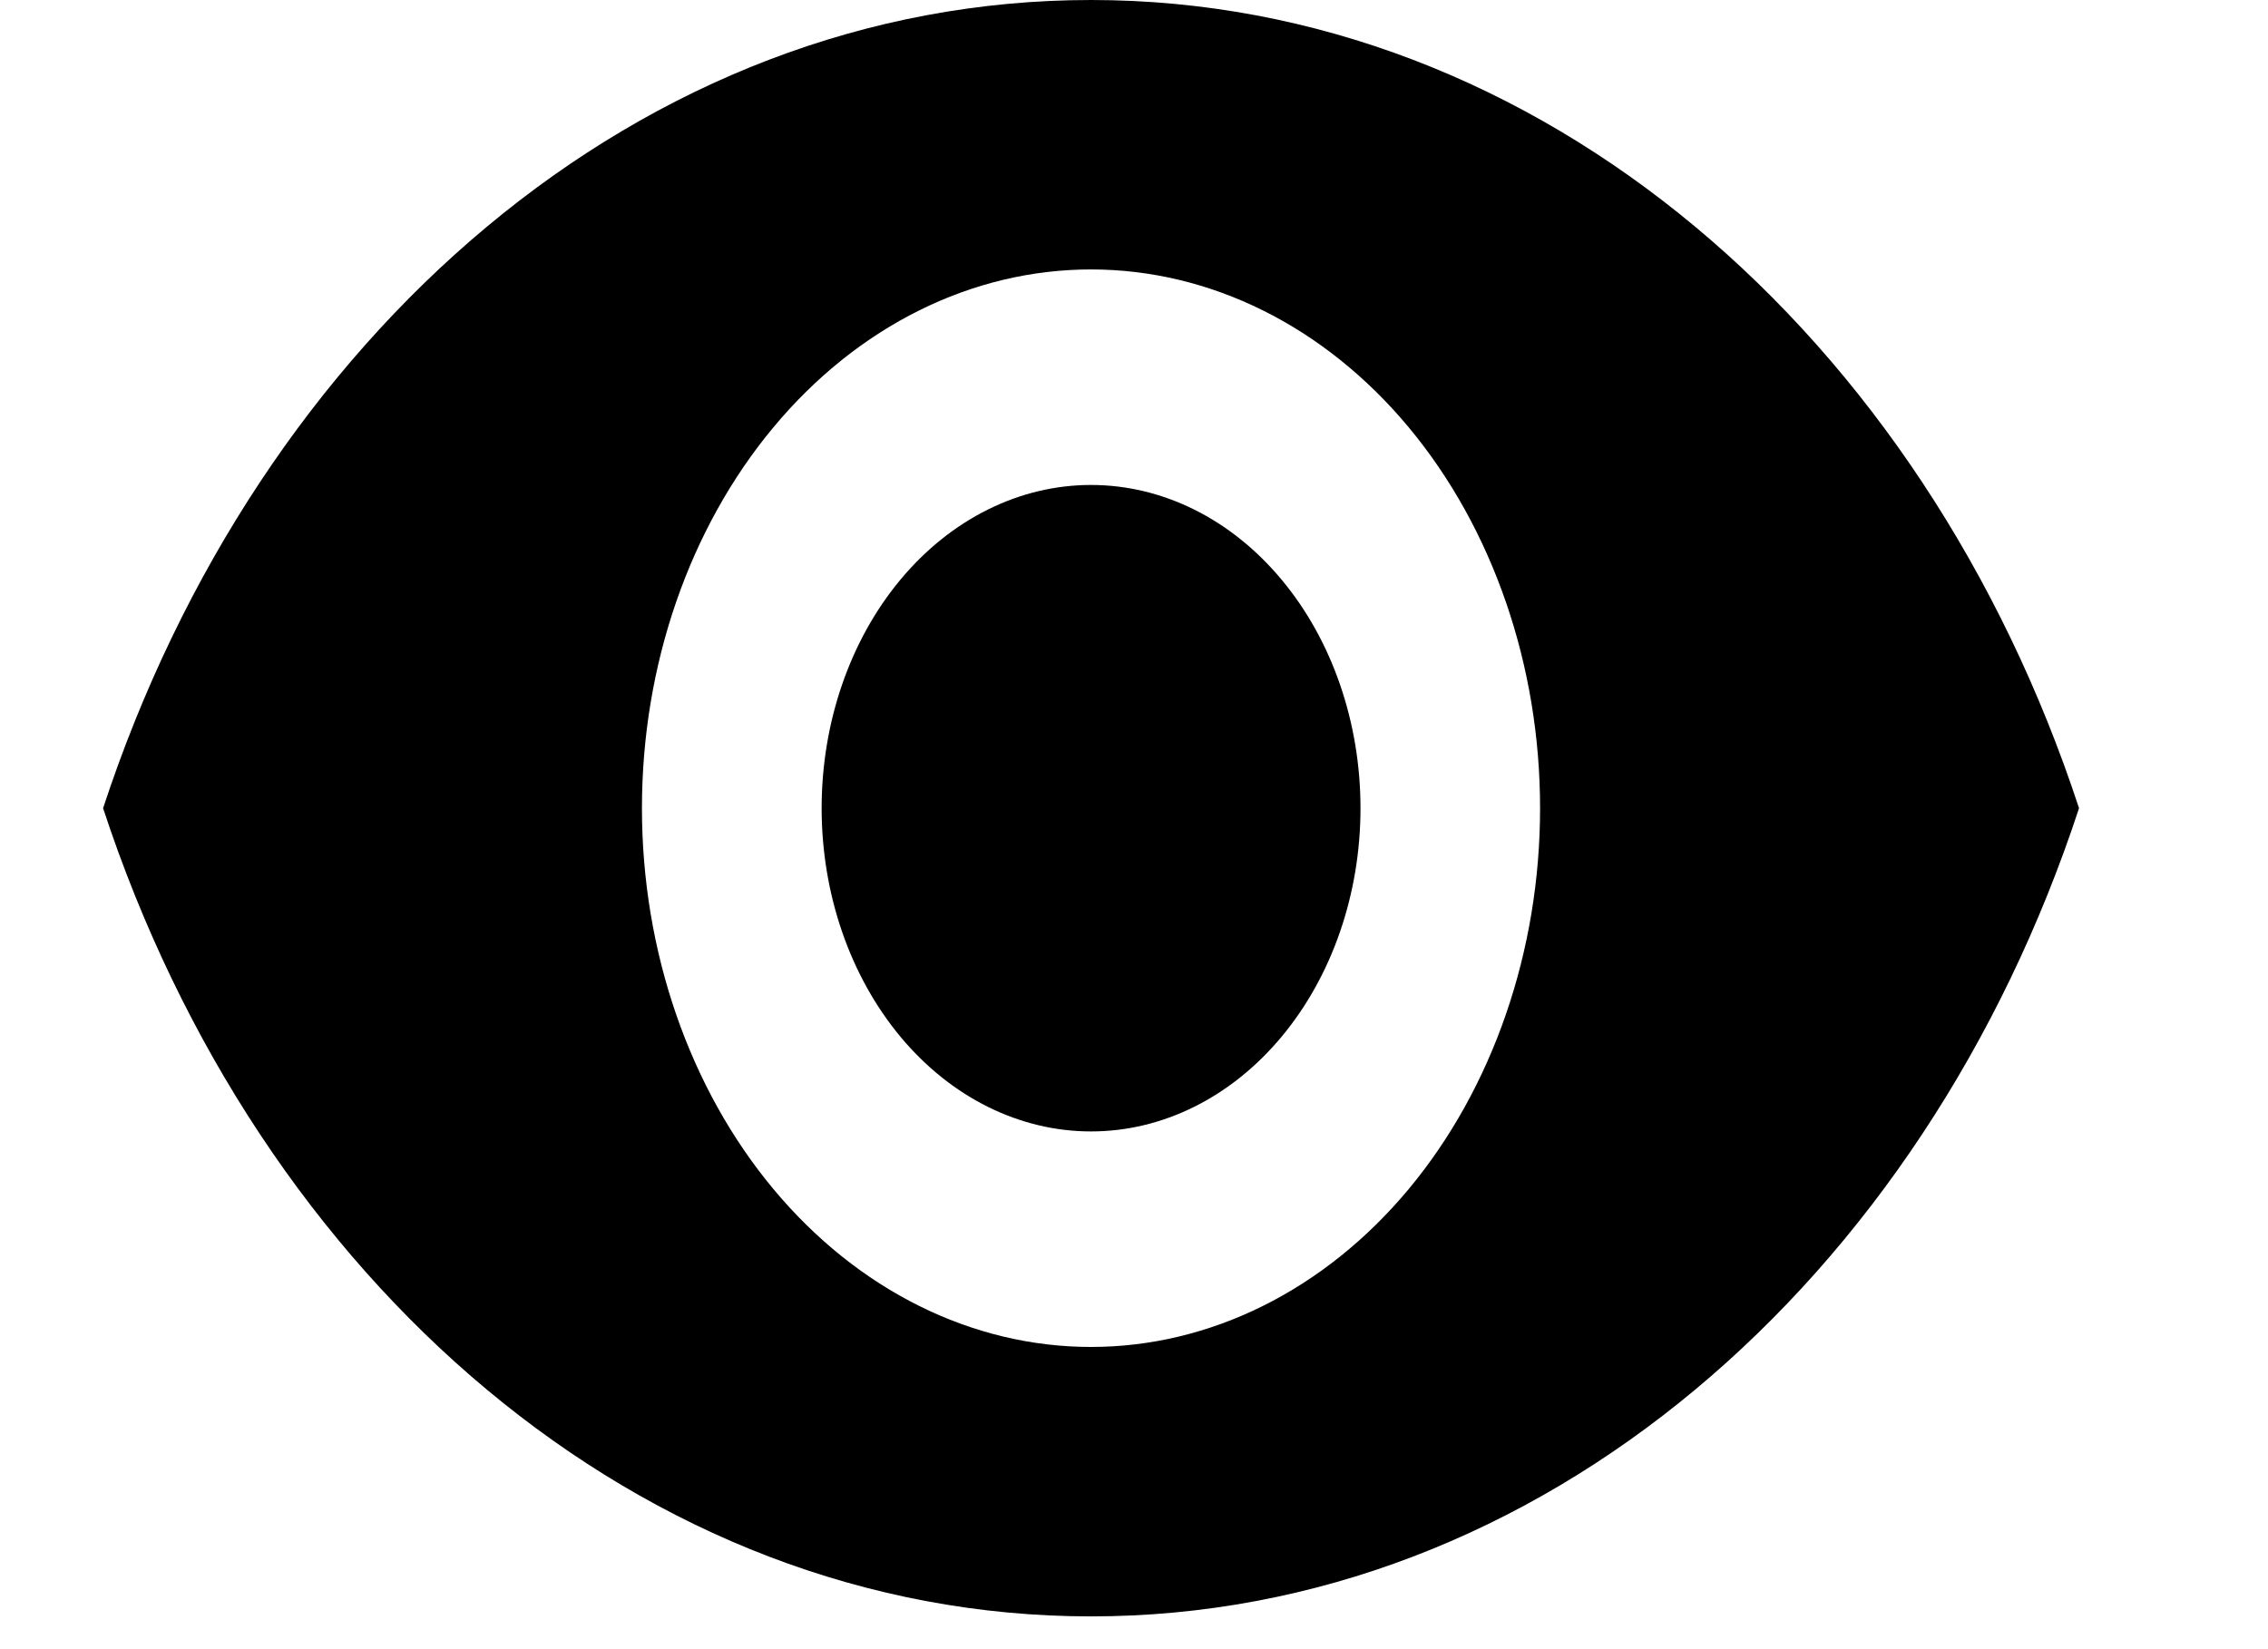 <svg width="22" height="16" viewBox="0 0 20 16" fill="none" xmlns="http://www.w3.org/2000/svg">
<path d="M9.583 4.705C8.89 4.705 8.225 5.035 7.735 5.623C7.245 6.211 6.97 7.009 6.97 7.841C6.97 8.673 7.245 9.47 7.735 10.059C8.225 10.647 8.89 10.977 9.583 10.977C10.277 10.977 10.941 10.647 11.431 10.059C11.922 9.47 12.197 8.673 12.197 7.841C12.197 7.009 11.922 6.211 11.431 5.623C10.941 5.035 10.277 4.705 9.583 4.705ZM9.583 13.068C8.428 13.068 7.32 12.517 6.503 11.537C5.686 10.557 5.227 9.227 5.227 7.841C5.227 6.455 5.686 5.125 6.503 4.145C7.32 3.164 8.428 2.614 9.583 2.614C10.739 2.614 11.847 3.164 12.664 4.145C13.48 5.125 13.939 6.455 13.939 7.841C13.939 9.227 13.48 10.557 12.664 11.537C11.847 12.517 10.739 13.068 9.583 13.068ZM9.583 0C5.227 0 1.507 3.251 0 7.841C1.507 12.43 5.227 15.682 9.583 15.682C13.939 15.682 17.66 12.43 19.167 7.841C17.66 3.251 13.939 0 9.583 0Z" fill="black"/>
</svg>
